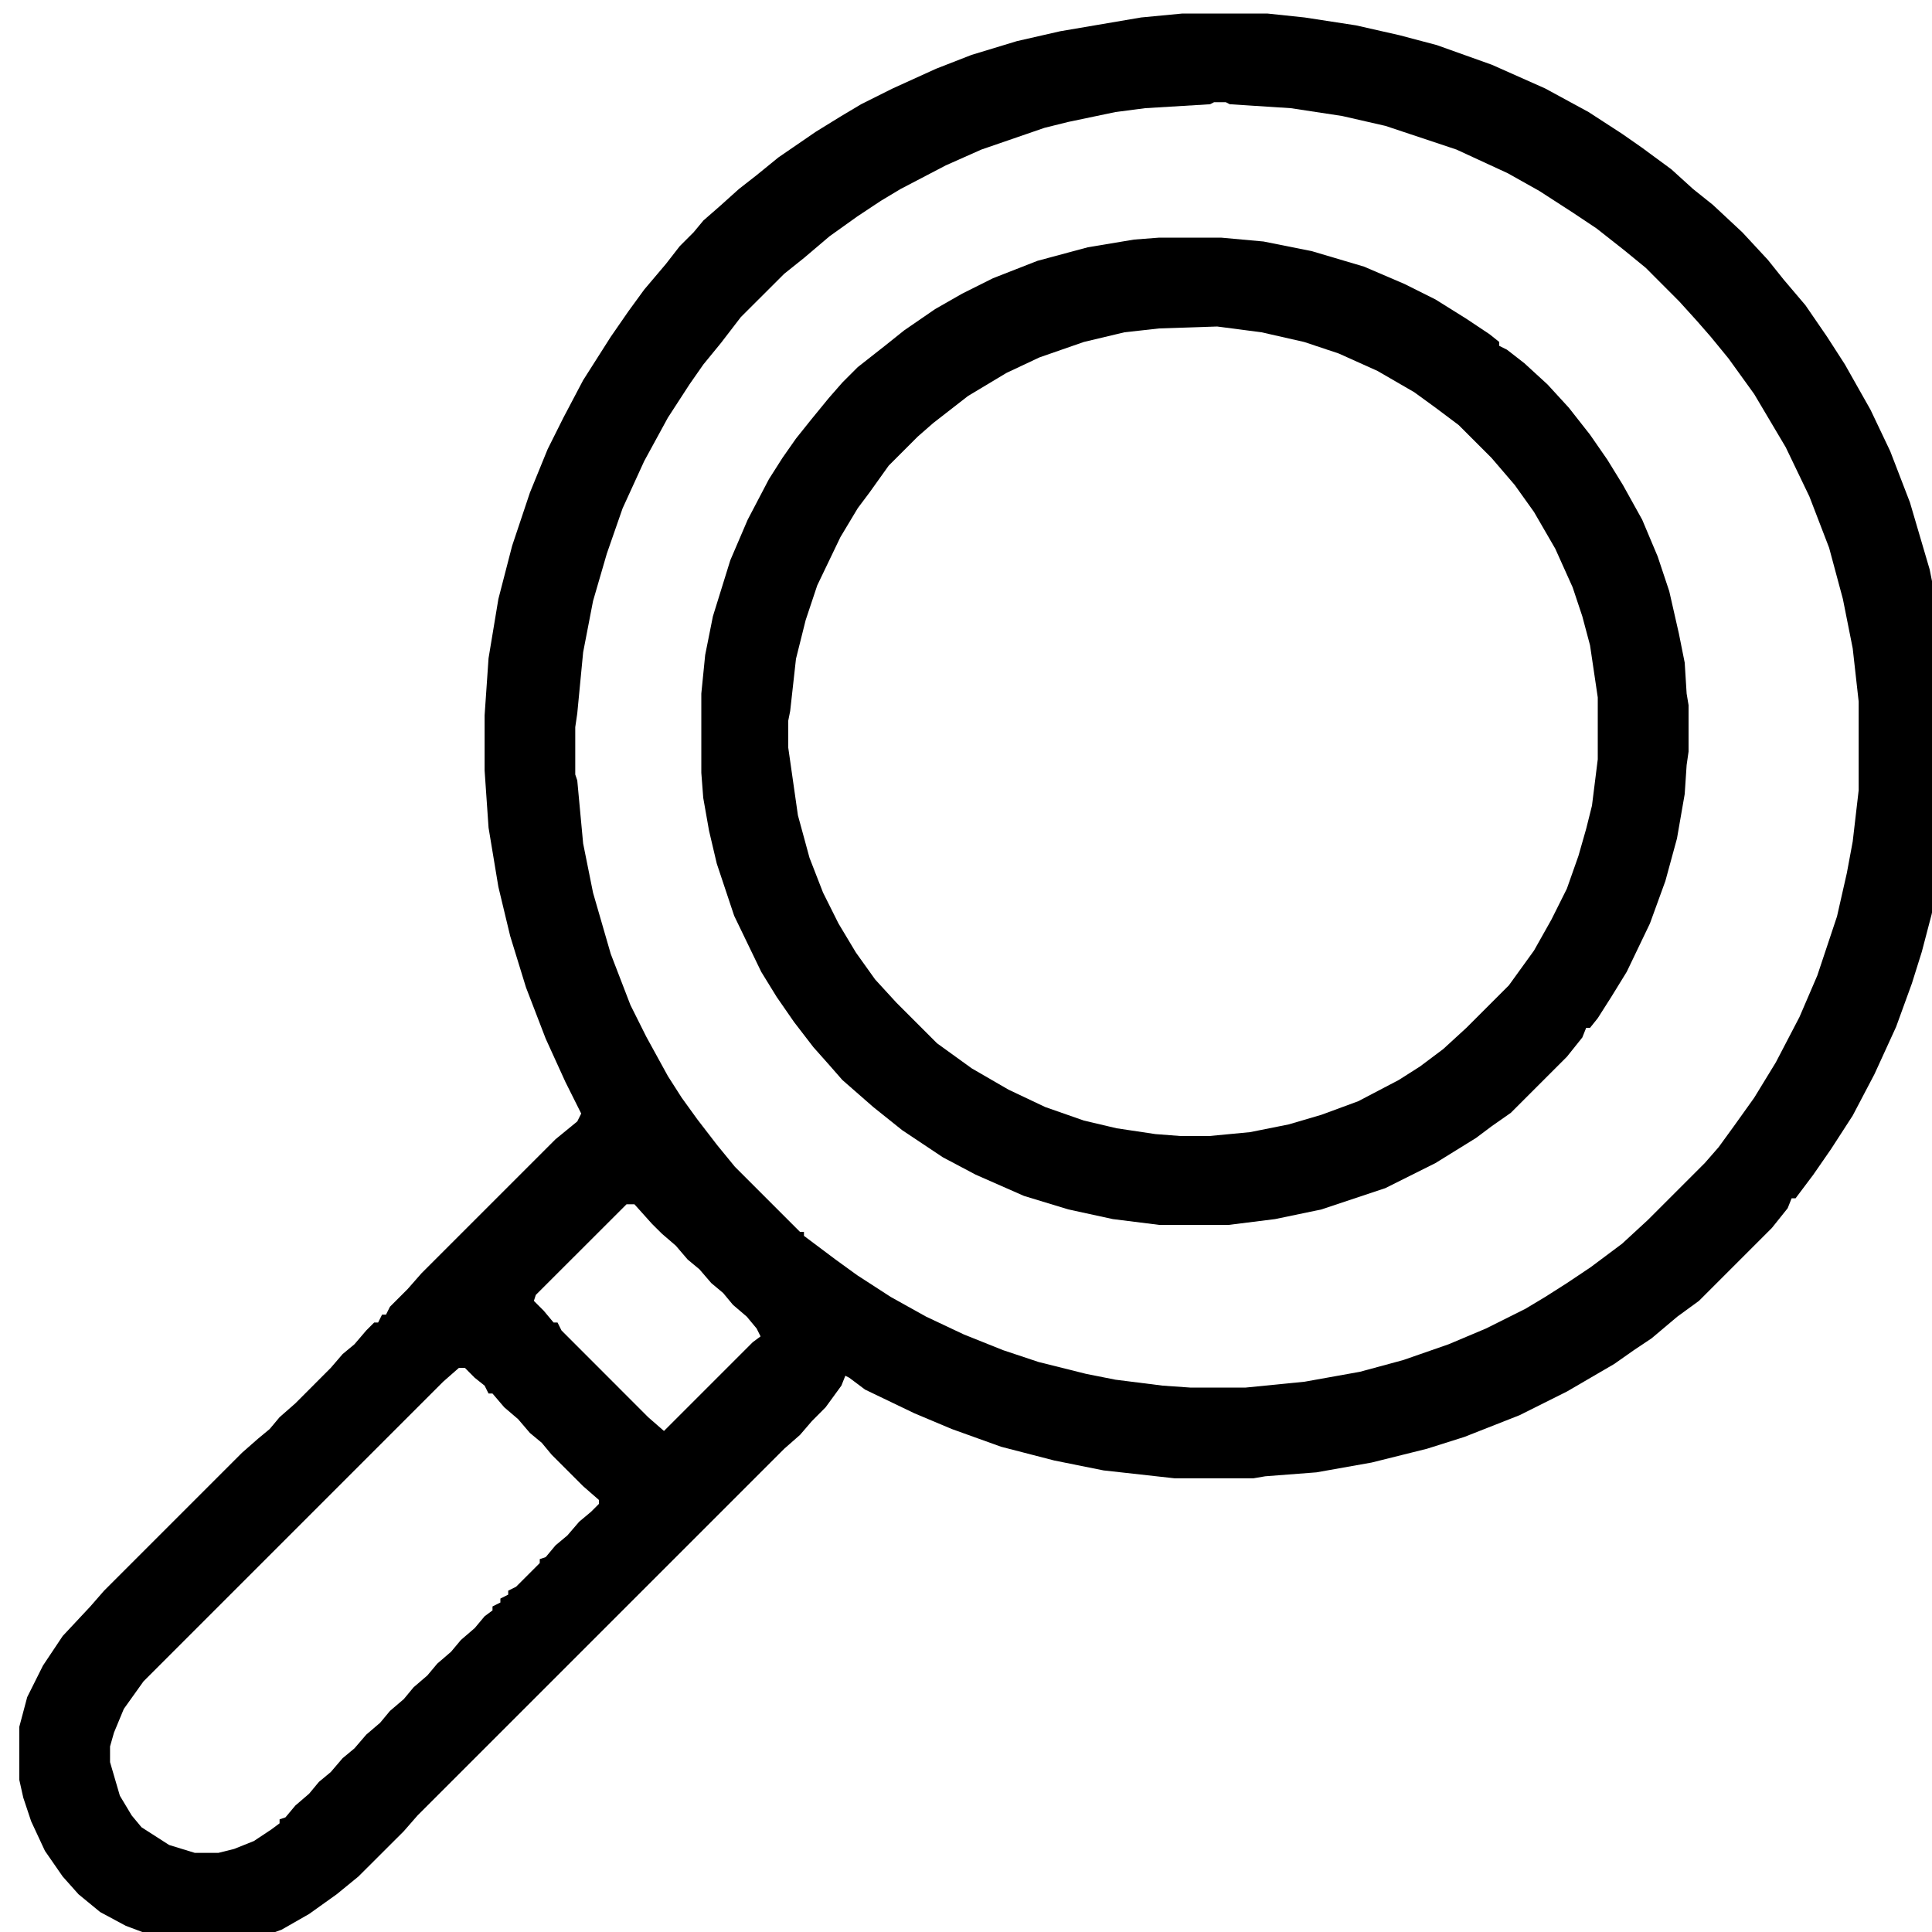 <svg viewBox="0 0 24 24" fill="none" xmlns="http://www.w3.org/2000/svg">
<g>
<path d="M14.689 0.168H15.742L16.207 0.217L16.844 0.315L17.383 0.437L17.848 0.56L18.534 0.805L19.195 1.099L19.734 1.392L20.15 1.662L20.395 1.833L20.762 2.103L21.032 2.348L21.277 2.544L21.644 2.886L21.962 3.229L22.158 3.474L22.428 3.792L22.697 4.184L22.918 4.527L23.236 5.09L23.481 5.605L23.726 6.241L23.971 7.074L24.093 7.686L24.24 8.617V9.939L24.191 10.258L24.117 10.748L23.995 11.36L23.873 11.825L23.75 12.217L23.554 12.756L23.285 13.344L23.015 13.858L22.746 14.274L22.526 14.592L22.305 14.886H22.256L22.207 15.009L22.011 15.254L21.105 16.16L20.836 16.356L20.517 16.625L20.297 16.772L20.052 16.944L19.465 17.286L18.877 17.58L18.191 17.85L17.726 17.997L17.04 18.168L16.354 18.29L15.717 18.339L15.571 18.364H14.591L13.709 18.266L13.097 18.143L12.436 17.972L11.824 17.752L11.358 17.556L10.746 17.262L10.55 17.115L10.501 17.09L10.452 17.213L10.256 17.482L10.085 17.654L9.938 17.825L9.742 17.997L5.187 22.552L5.016 22.748L4.452 23.311L4.183 23.531L3.84 23.776L3.497 23.972L3.154 24.095L2.86 24.168H2.322L2.248 24.119L1.954 24.07L1.562 23.923L1.244 23.752L0.975 23.531L0.779 23.311L0.558 22.992L0.387 22.625L0.289 22.331L0.24 22.111V21.45L0.338 21.082L0.534 20.69L0.779 20.323L1.122 19.956L1.293 19.76L3.007 18.046L3.203 17.874L3.35 17.752L3.473 17.605L3.669 17.433L4.109 16.992L4.256 16.821L4.403 16.699L4.55 16.527L4.648 16.429H4.697L4.746 16.331H4.795L4.844 16.233L5.064 16.013L5.236 15.817L6.901 14.152L7.171 13.931L7.22 13.833L7.024 13.441L6.779 12.903L6.534 12.266L6.338 11.629L6.191 11.017L6.069 10.282L6.02 9.572V8.886L6.069 8.176L6.191 7.441L6.362 6.78L6.583 6.119L6.803 5.58L6.999 5.188L7.244 4.723L7.587 4.184L7.807 3.866L8.003 3.597L8.273 3.278L8.444 3.058L8.616 2.886L8.738 2.739L8.934 2.568L9.179 2.348L9.399 2.176L9.669 1.956L10.134 1.637L10.452 1.441L10.697 1.295L11.089 1.099L11.628 0.854L12.069 0.682L12.632 0.511L13.171 0.388L14.175 0.217L14.689 0.168ZM15.081 1.27L15.032 1.295L14.224 1.344L13.856 1.392L13.269 1.515L12.975 1.588L12.191 1.858L11.75 2.054L11.187 2.348L10.942 2.495L10.648 2.69L10.305 2.935L9.987 3.205L9.742 3.401L9.203 3.939L8.958 4.258L8.738 4.527L8.567 4.772L8.297 5.188L8.003 5.727L7.734 6.315L7.538 6.878L7.367 7.466L7.244 8.103L7.171 8.862L7.146 9.033V9.621L7.171 9.695L7.244 10.478L7.367 11.09L7.587 11.85L7.832 12.486L8.028 12.878L8.297 13.368L8.469 13.637L8.664 13.907L8.909 14.225L9.13 14.495L9.938 15.303H9.987V15.352L10.379 15.646L10.648 15.841L11.065 16.111L11.505 16.356L11.971 16.576L12.46 16.772L12.901 16.919L13.489 17.066L13.856 17.139L14.444 17.213L14.787 17.237H15.473L16.207 17.164L16.893 17.041L17.432 16.895L17.995 16.699L18.46 16.503L18.95 16.258L19.195 16.111L19.465 15.939L19.758 15.743L20.15 15.45L20.469 15.156L21.179 14.446L21.35 14.25L21.546 13.98L21.791 13.637L22.06 13.197L22.354 12.633L22.575 12.119L22.82 11.384L22.942 10.846L23.015 10.454L23.089 9.817V8.715L23.015 8.054L22.893 7.441L22.722 6.805L22.477 6.168L22.183 5.556L21.791 4.895L21.473 4.454L21.252 4.184L21.081 3.988L20.86 3.744L20.444 3.327L20.175 3.107L19.832 2.837L19.538 2.641L19.122 2.372L18.73 2.152L18.093 1.858L17.211 1.564L16.673 1.441L16.036 1.344L15.277 1.295L15.228 1.27H15.081ZM7.783 14.96L6.656 16.086L6.632 16.16L6.754 16.282L6.877 16.429H6.926L6.975 16.527L8.052 17.605L8.248 17.776L9.35 16.674L9.448 16.601L9.399 16.503L9.277 16.356L9.105 16.209L8.983 16.062L8.836 15.939L8.689 15.768L8.542 15.646L8.395 15.474L8.224 15.327L8.101 15.205L7.881 14.96H7.783ZM5.701 16.992L5.505 17.164L1.783 20.886L1.538 21.229L1.416 21.523L1.367 21.695V21.89L1.489 22.307L1.636 22.552L1.758 22.699L2.101 22.919L2.42 23.017H2.713L2.909 22.968L3.154 22.87L3.375 22.723L3.473 22.65V22.601L3.546 22.576L3.669 22.429L3.84 22.282L3.962 22.135L4.109 22.013L4.256 21.841L4.403 21.719L4.55 21.548L4.722 21.401L4.844 21.254L5.016 21.107L5.138 20.96L5.309 20.813L5.432 20.666L5.603 20.519L5.726 20.372L5.897 20.225L6.02 20.078L6.118 20.005V19.956L6.216 19.907V19.858L6.313 19.809V19.76L6.411 19.711L6.705 19.417V19.368L6.779 19.343L6.901 19.197L7.048 19.074L7.195 18.903L7.342 18.78L7.44 18.682V18.633L7.244 18.462L6.852 18.07L6.73 17.923L6.583 17.801L6.436 17.629L6.264 17.482L6.118 17.311H6.069L6.02 17.213L5.897 17.115L5.775 16.992H5.701Z" fill="currentColor"/>
<path d="M14.4 2.952H15.168L15.696 3L16.296 3.12L16.944 3.312L17.448 3.528L17.832 3.72L18.216 3.96L18.504 4.152L18.624 4.248V4.296L18.72 4.344L18.936 4.512L19.224 4.776L19.488 5.064L19.752 5.4L19.968 5.712L20.16 6.024L20.4 6.456L20.592 6.912L20.736 7.344L20.856 7.872L20.928 8.232L20.952 8.616L20.976 8.76V9.336L20.952 9.504L20.928 9.864L20.832 10.416L20.688 10.944L20.496 11.472L20.208 12.072L20.016 12.384L19.848 12.648L19.752 12.768H19.704L19.656 12.888L19.464 13.128L18.768 13.824L18.528 13.992L18.336 14.136L17.832 14.448L17.208 14.76L16.416 15.024L15.84 15.144L15.264 15.216H14.4L13.824 15.144L13.272 15.024L12.72 14.856L12.12 14.592L11.712 14.376L11.208 14.04L10.848 13.752L10.464 13.416L10.296 13.224L10.104 13.008L9.864 12.696L9.648 12.384L9.456 12.072L9.12 11.376L8.904 10.728L8.808 10.32L8.736 9.912L8.712 9.6V8.616L8.76 8.136L8.856 7.656L9.072 6.96L9.288 6.456L9.552 5.952L9.72 5.688L9.888 5.448L10.08 5.208L10.296 4.944L10.464 4.752L10.656 4.56L10.992 4.296L11.232 4.104L11.616 3.84L11.952 3.648L12.336 3.456L12.888 3.24L13.512 3.072L14.088 2.976L14.4 2.952ZM15.12 4.056L14.4 4.08L13.968 4.128L13.464 4.248L12.912 4.44L12.504 4.632L12.024 4.92L11.592 5.256L11.4 5.424L11.04 5.784L10.8 6.12L10.656 6.312L10.44 6.672L10.152 7.272L10.008 7.704L9.888 8.184L9.816 8.832L9.792 8.952V9.288L9.912 10.128L10.056 10.656L10.224 11.088L10.416 11.472L10.632 11.832L10.872 12.168L11.136 12.456L11.64 12.96L12.072 13.272L12.528 13.536L12.984 13.752L13.464 13.92L13.872 14.016L14.352 14.088L14.664 14.112H15.024L15.528 14.064L16.008 13.968L16.416 13.848L16.872 13.68L17.376 13.416L17.64 13.248L17.928 13.032L18.216 12.768L18.744 12.24L19.056 11.808L19.272 11.424L19.464 11.04L19.608 10.632L19.704 10.296L19.776 10.008L19.848 9.432V8.664L19.752 8.016L19.656 7.656L19.536 7.296L19.32 6.816L19.056 6.36L18.816 6.024L18.528 5.688L18.12 5.28L17.832 5.064L17.568 4.872L17.112 4.608L16.632 4.392L16.2 4.248L15.672 4.128L15.12 4.056Z" fill="currentColor"/>
</g>
</svg>
